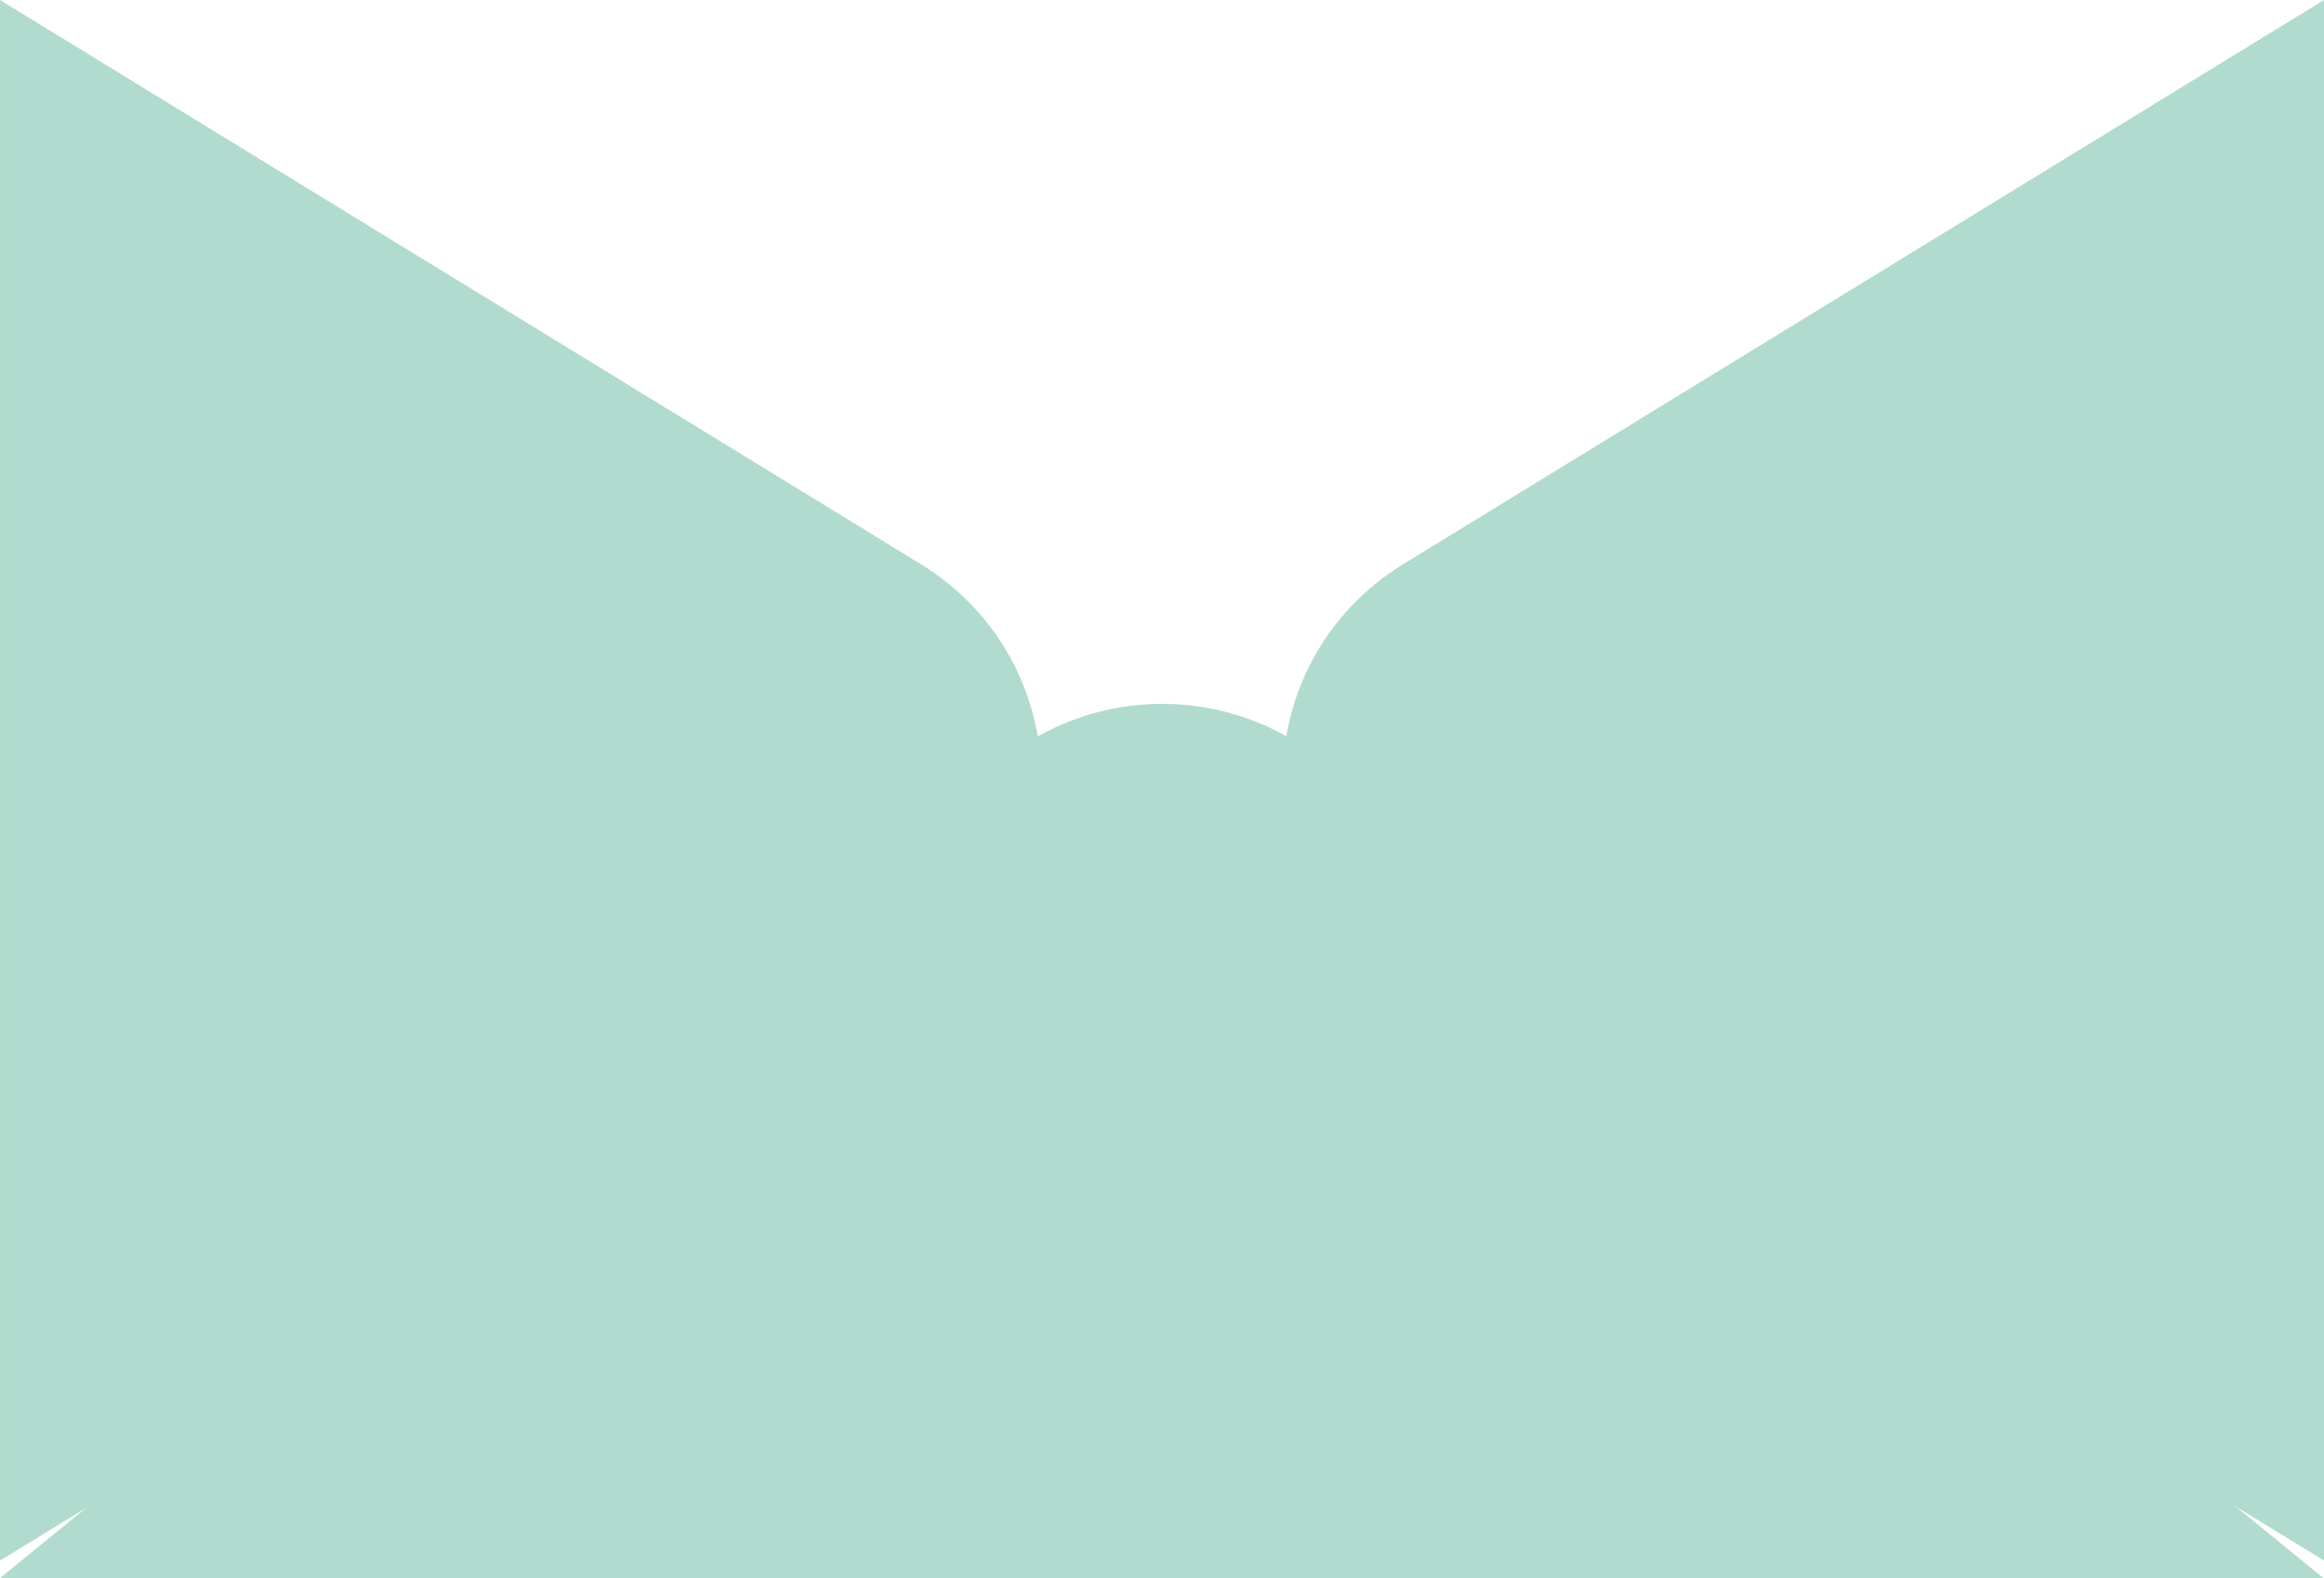 <svg xmlns="http://www.w3.org/2000/svg" fill="none" viewBox="20.32 0 398.76 270.69">
<path d="M178.29 171.007L20.323 267.691V0L178.18 96.685C205.973 113.676 205.973 153.906 178.29 171.007Z" fill="#B1DBCE"/>
<path d="M261.229 171.007L419.086 267.691V0L261.229 96.685C233.436 113.676 233.436 153.906 261.229 171.007Z" fill="#B1DBCE"/>
<g filter="url(#filter0_d_7_37711)">
<path d="M192.132 130.597L20.323 270.691H418.976L247.387 130.597C231.239 117.443 208.17 117.443 192.132 130.597Z" fill="#B1DBCE"/>
</g>
<defs>
<filter id="filter0_d_7_37711" x="4.323" y="104.732" width="430.654" height="181.96" filterUnits="userSpaceOnUse" color-interpolation-filters="sRGB">
<feFlood flood-opacity="0" result="BackgroundImageFix"/>
<feColorMatrix in="SourceAlpha" type="matrix" values="0 0 0 0 0 0 0 0 0 0 0 0 0 0 0 0 0 0 127 0" result="hardAlpha"/>
<feOffset/>
<feGaussianBlur stdDeviation="8"/>
<feComposite in2="hardAlpha" operator="out"/>
<feColorMatrix type="matrix" values="0 0 0 0 0 0 0 0 0 0 0 0 0 0 0 0 0 0 0.32 0"/>
<feBlend mode="normal" in2="BackgroundImageFix" result="effect1_dropShadow_7_37711"/>
<feBlend mode="normal" in="SourceGraphic" in2="effect1_dropShadow_7_37711" result="shape"/>
</filter>
</defs>
</svg>
